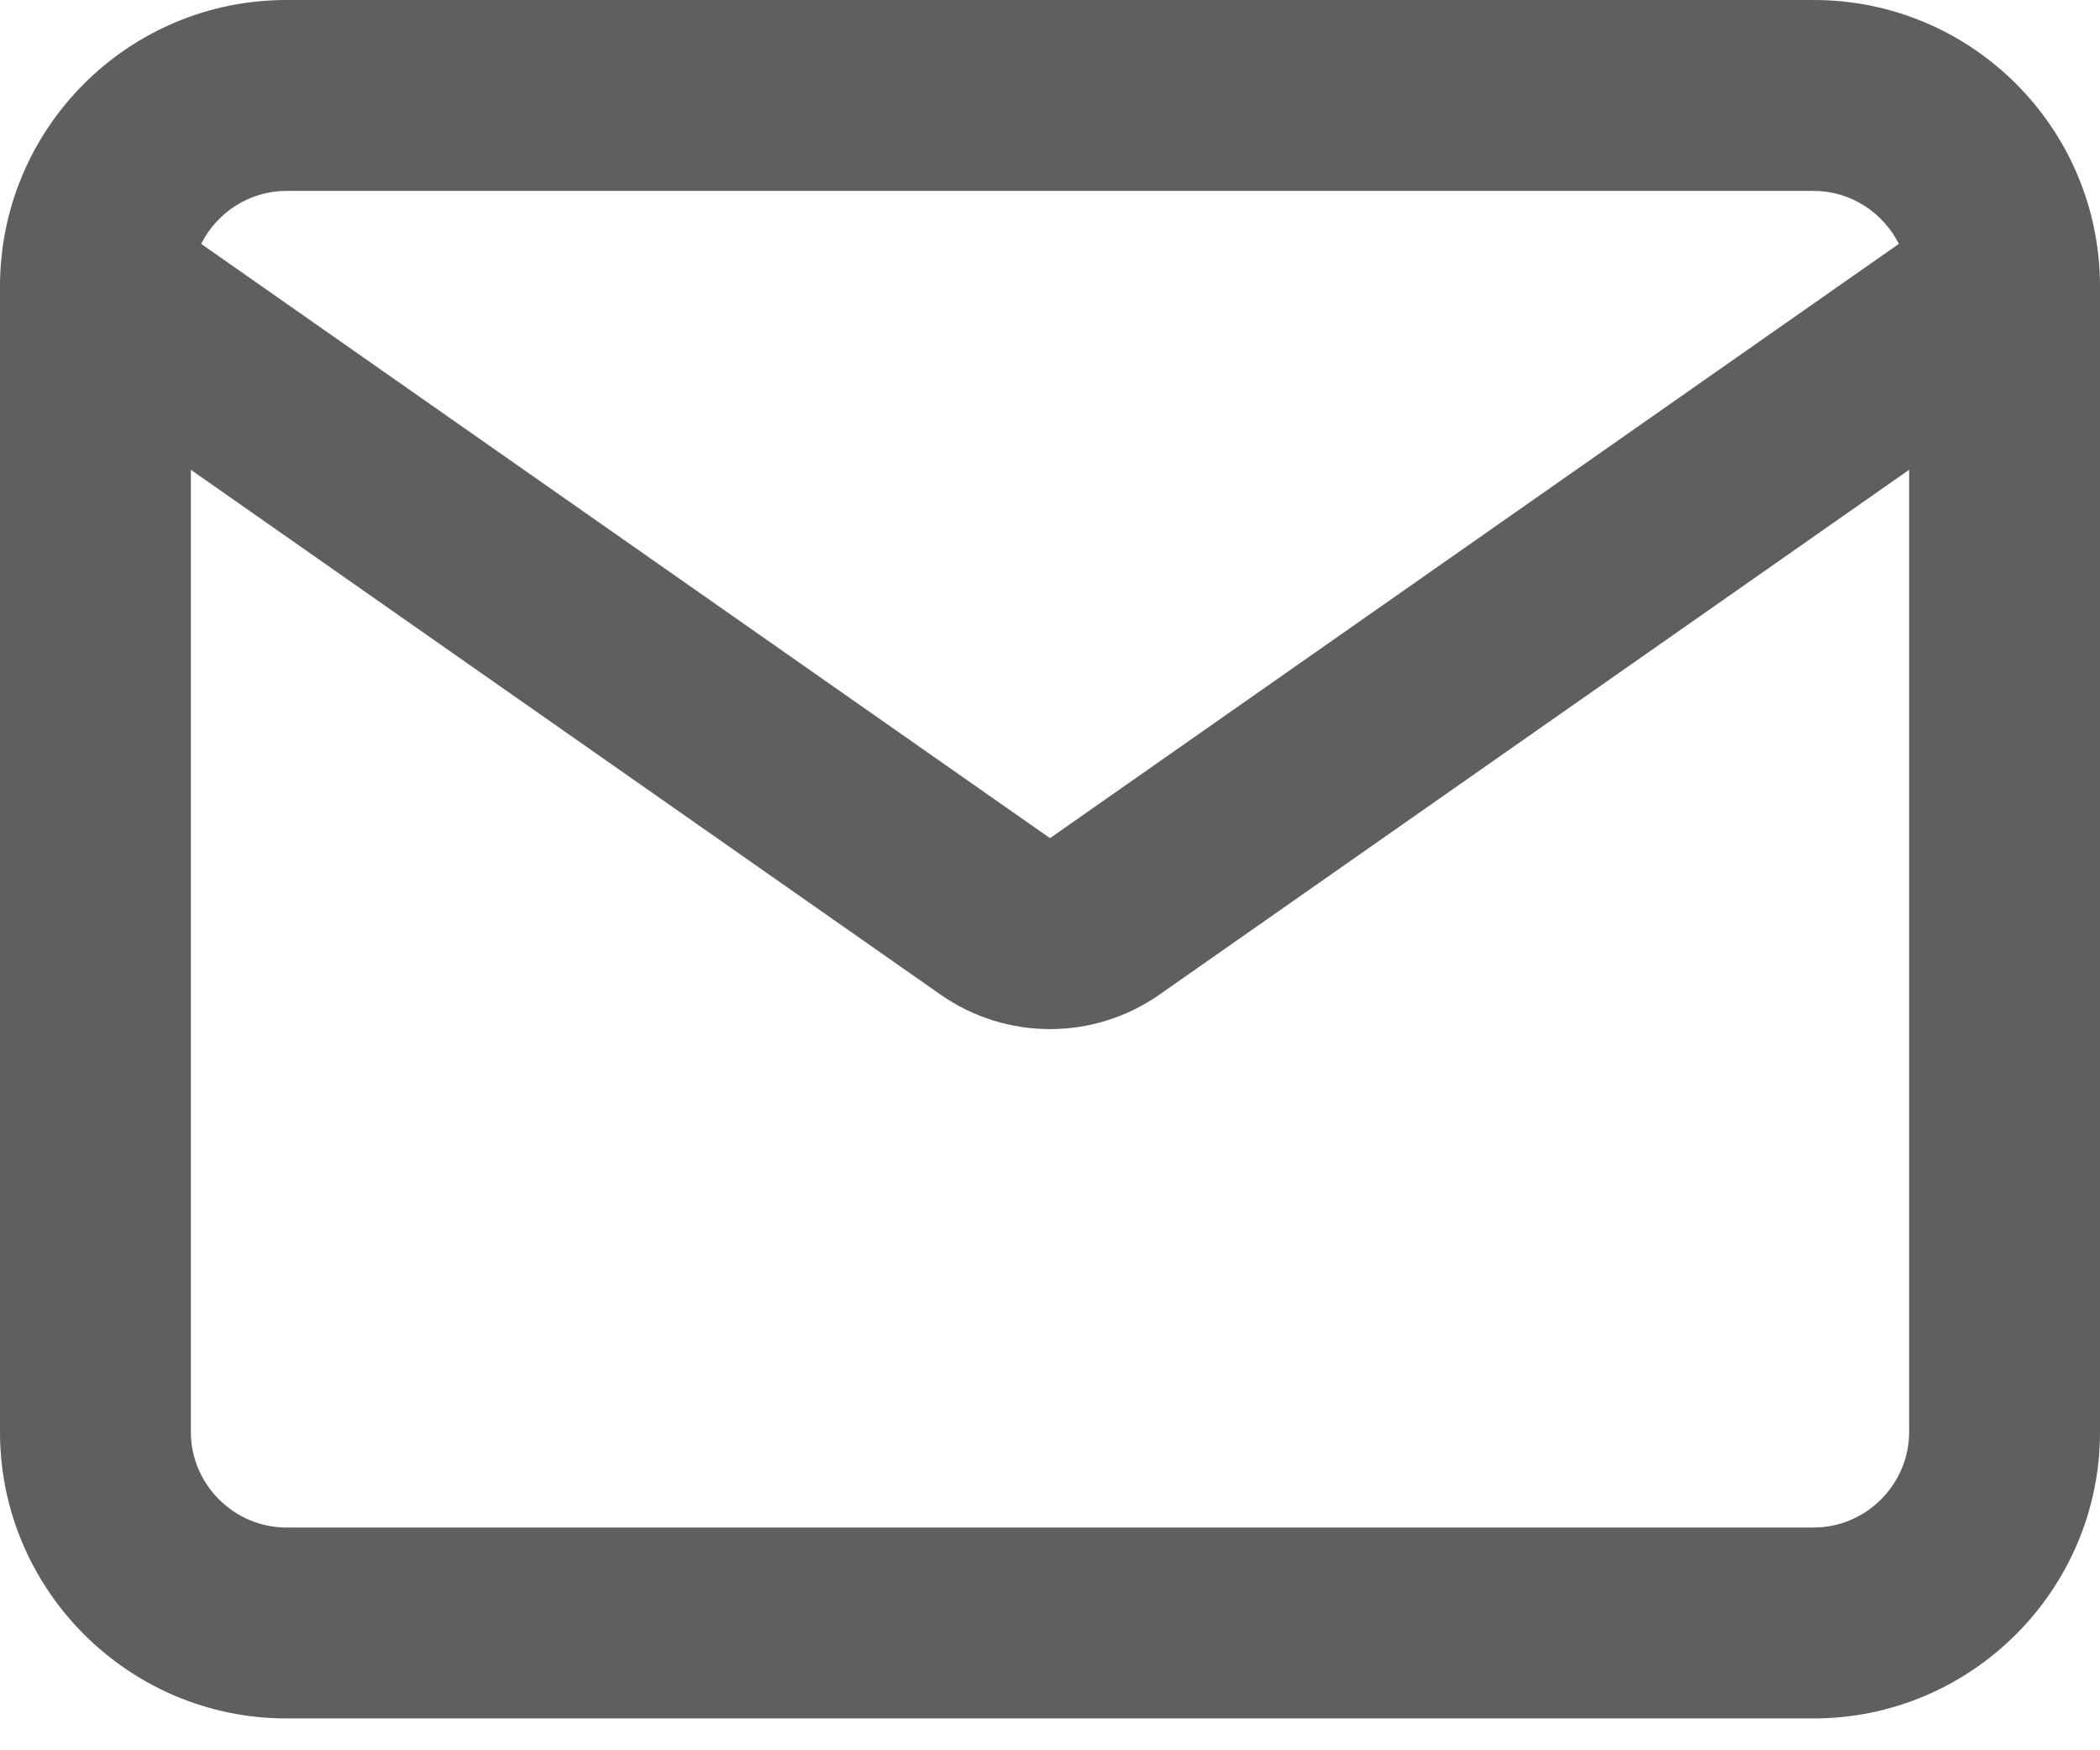 <svg width="18" height="15" viewBox="0 0 18 15" fill="none" xmlns="http://www.w3.org/2000/svg">
<path fill-rule="evenodd" clip-rule="evenodd" d="M18 2.455V12.273C18 13.625 16.897 14.727 15.546 14.727H2.455C1.103 14.727 0 13.625 0 12.273V2.455C0 1.099 1.099 0 2.455 0H15.546C16.901 0 18 1.099 18 2.455ZM1.724 2.09C1.859 1.822 2.137 1.636 2.455 1.636H15.546C15.863 1.636 16.141 1.822 16.276 2.09L9 7.183L1.724 2.09ZM1.636 4.026L8.062 8.524C8.625 8.918 9.375 8.918 9.938 8.524L16.364 4.026V12.273C16.364 12.721 15.994 13.091 15.546 13.091H2.455C2.006 13.091 1.636 12.721 1.636 12.273V4.026Z" fill="#5F5F5F"/>
</svg>
